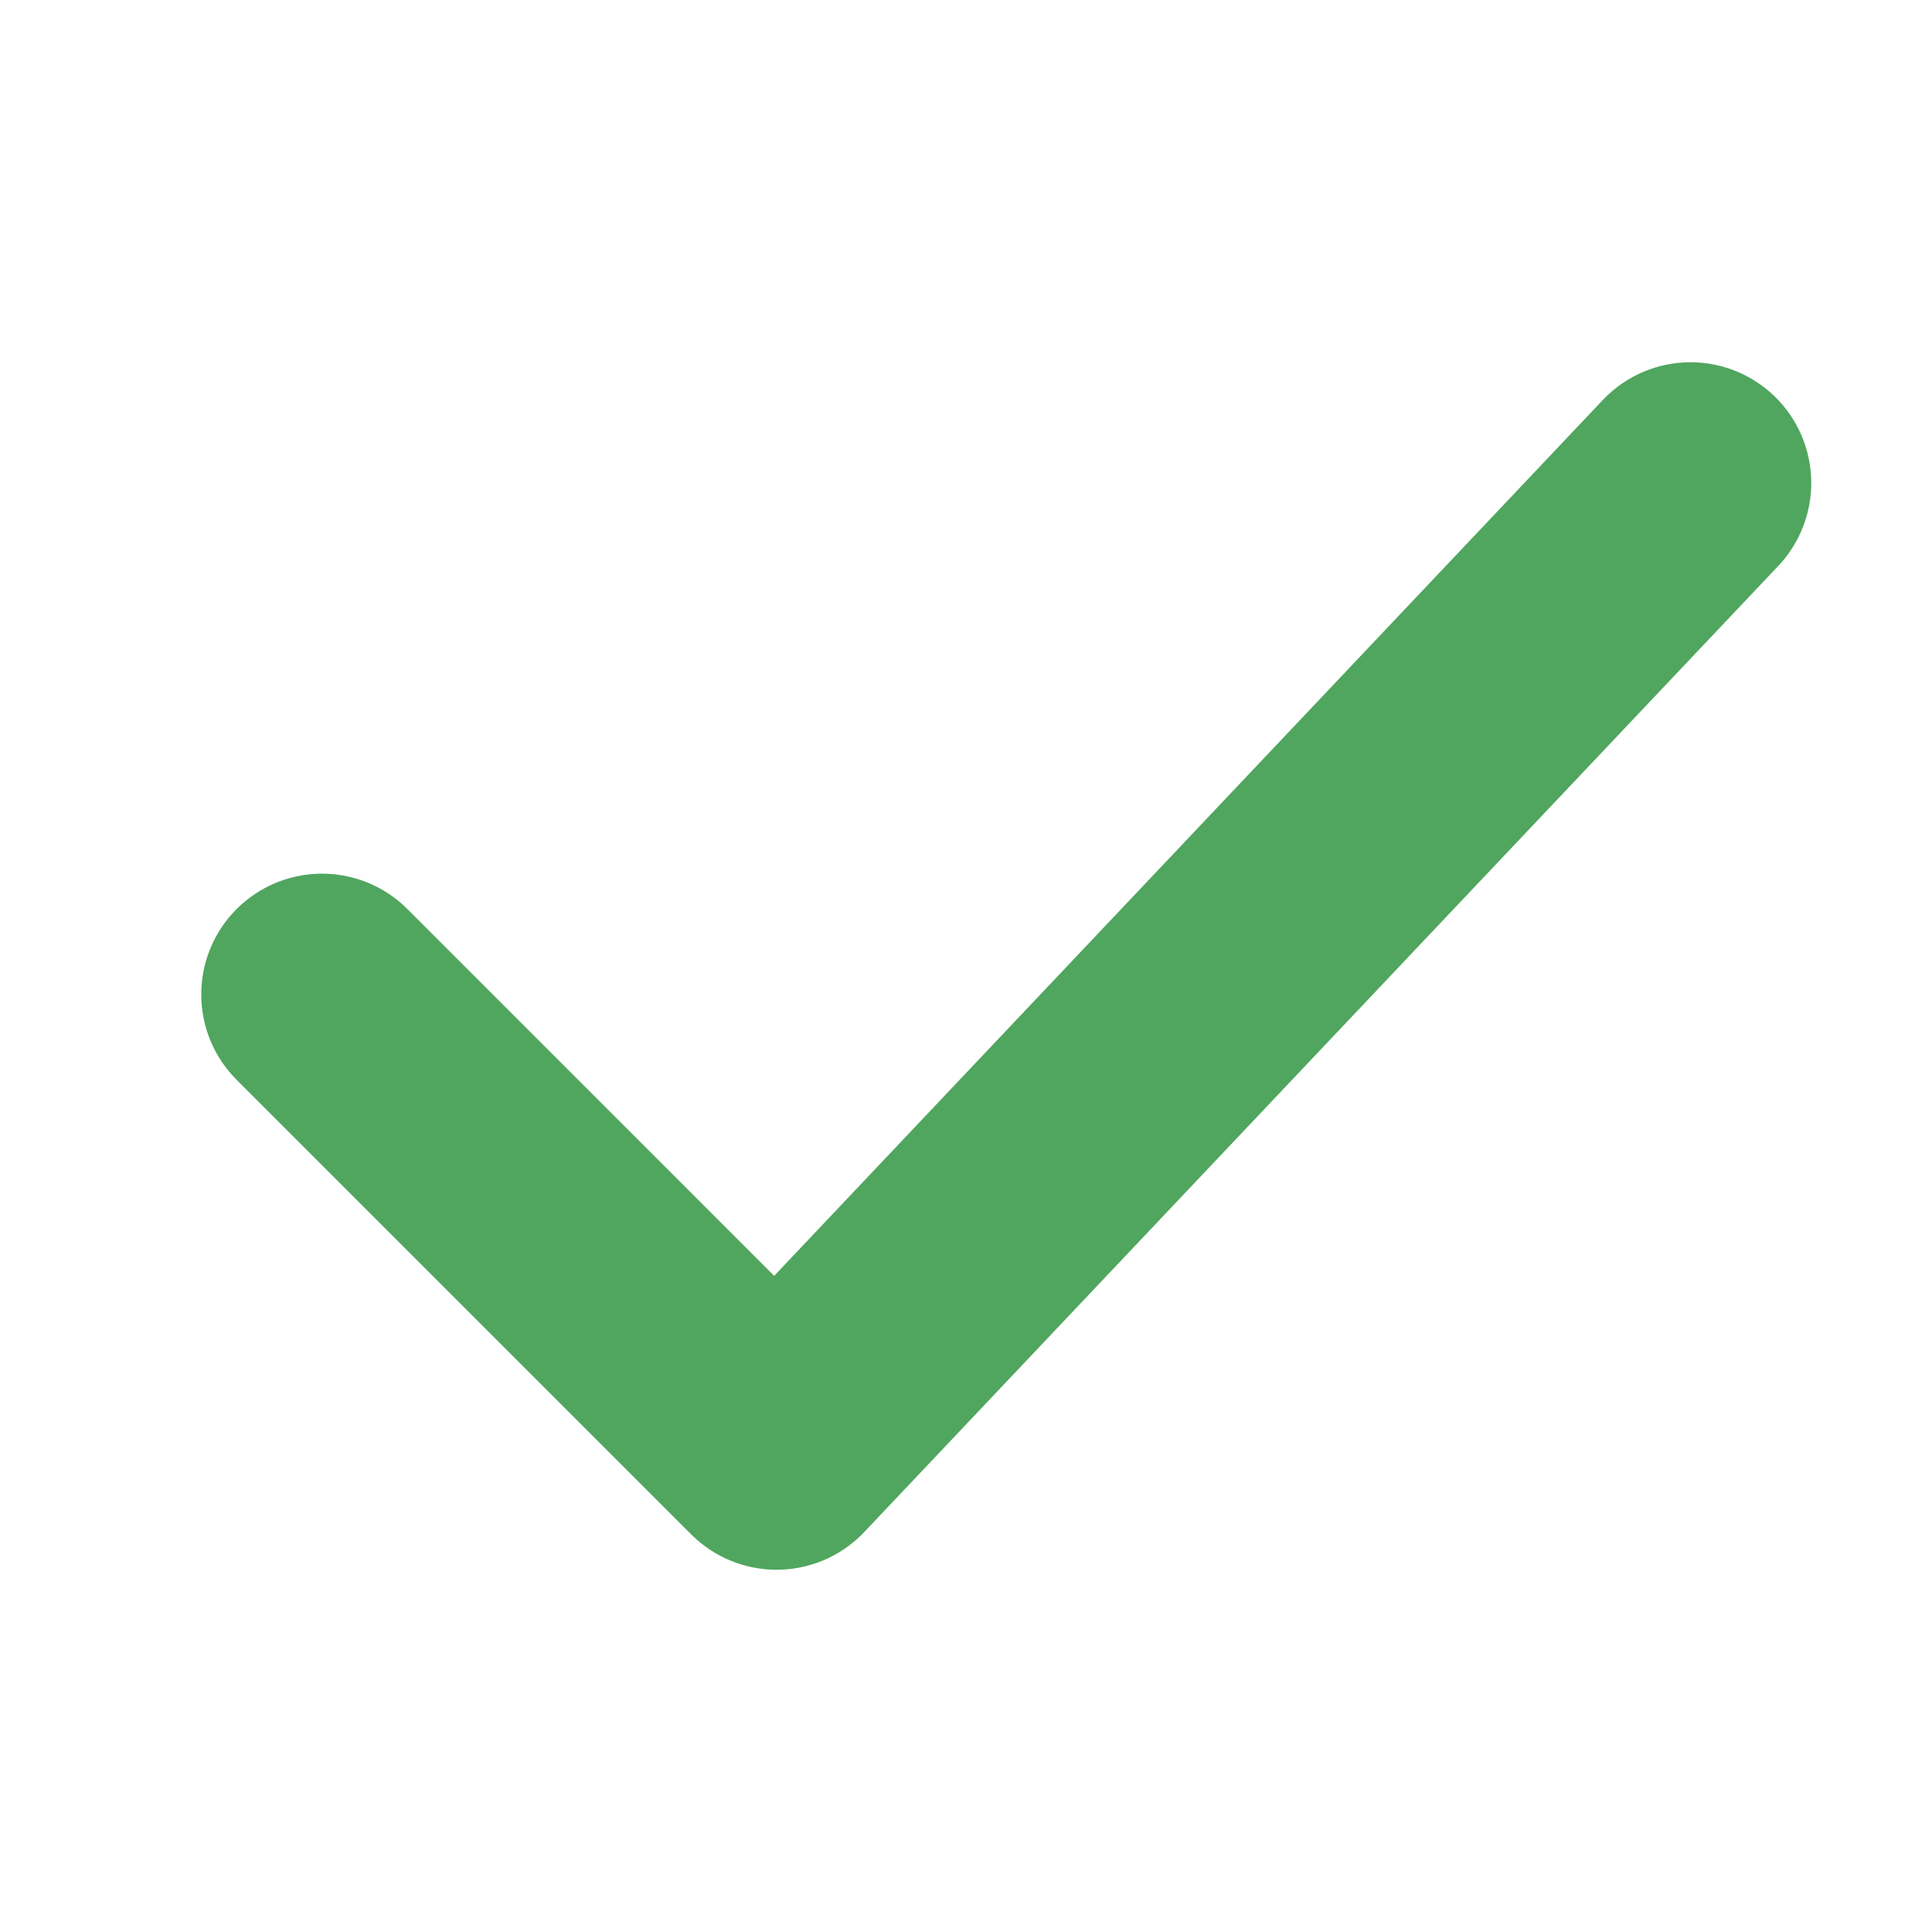 <svg width="24" height="24" viewBox="0 0 24 24" fill="none" xmlns="http://www.w3.org/2000/svg">
<path d="M4 12.353L9.647 18L21 6" stroke="#50A65E" stroke-width="3" stroke-linecap="round" stroke-linejoin="round"/>
</svg>
